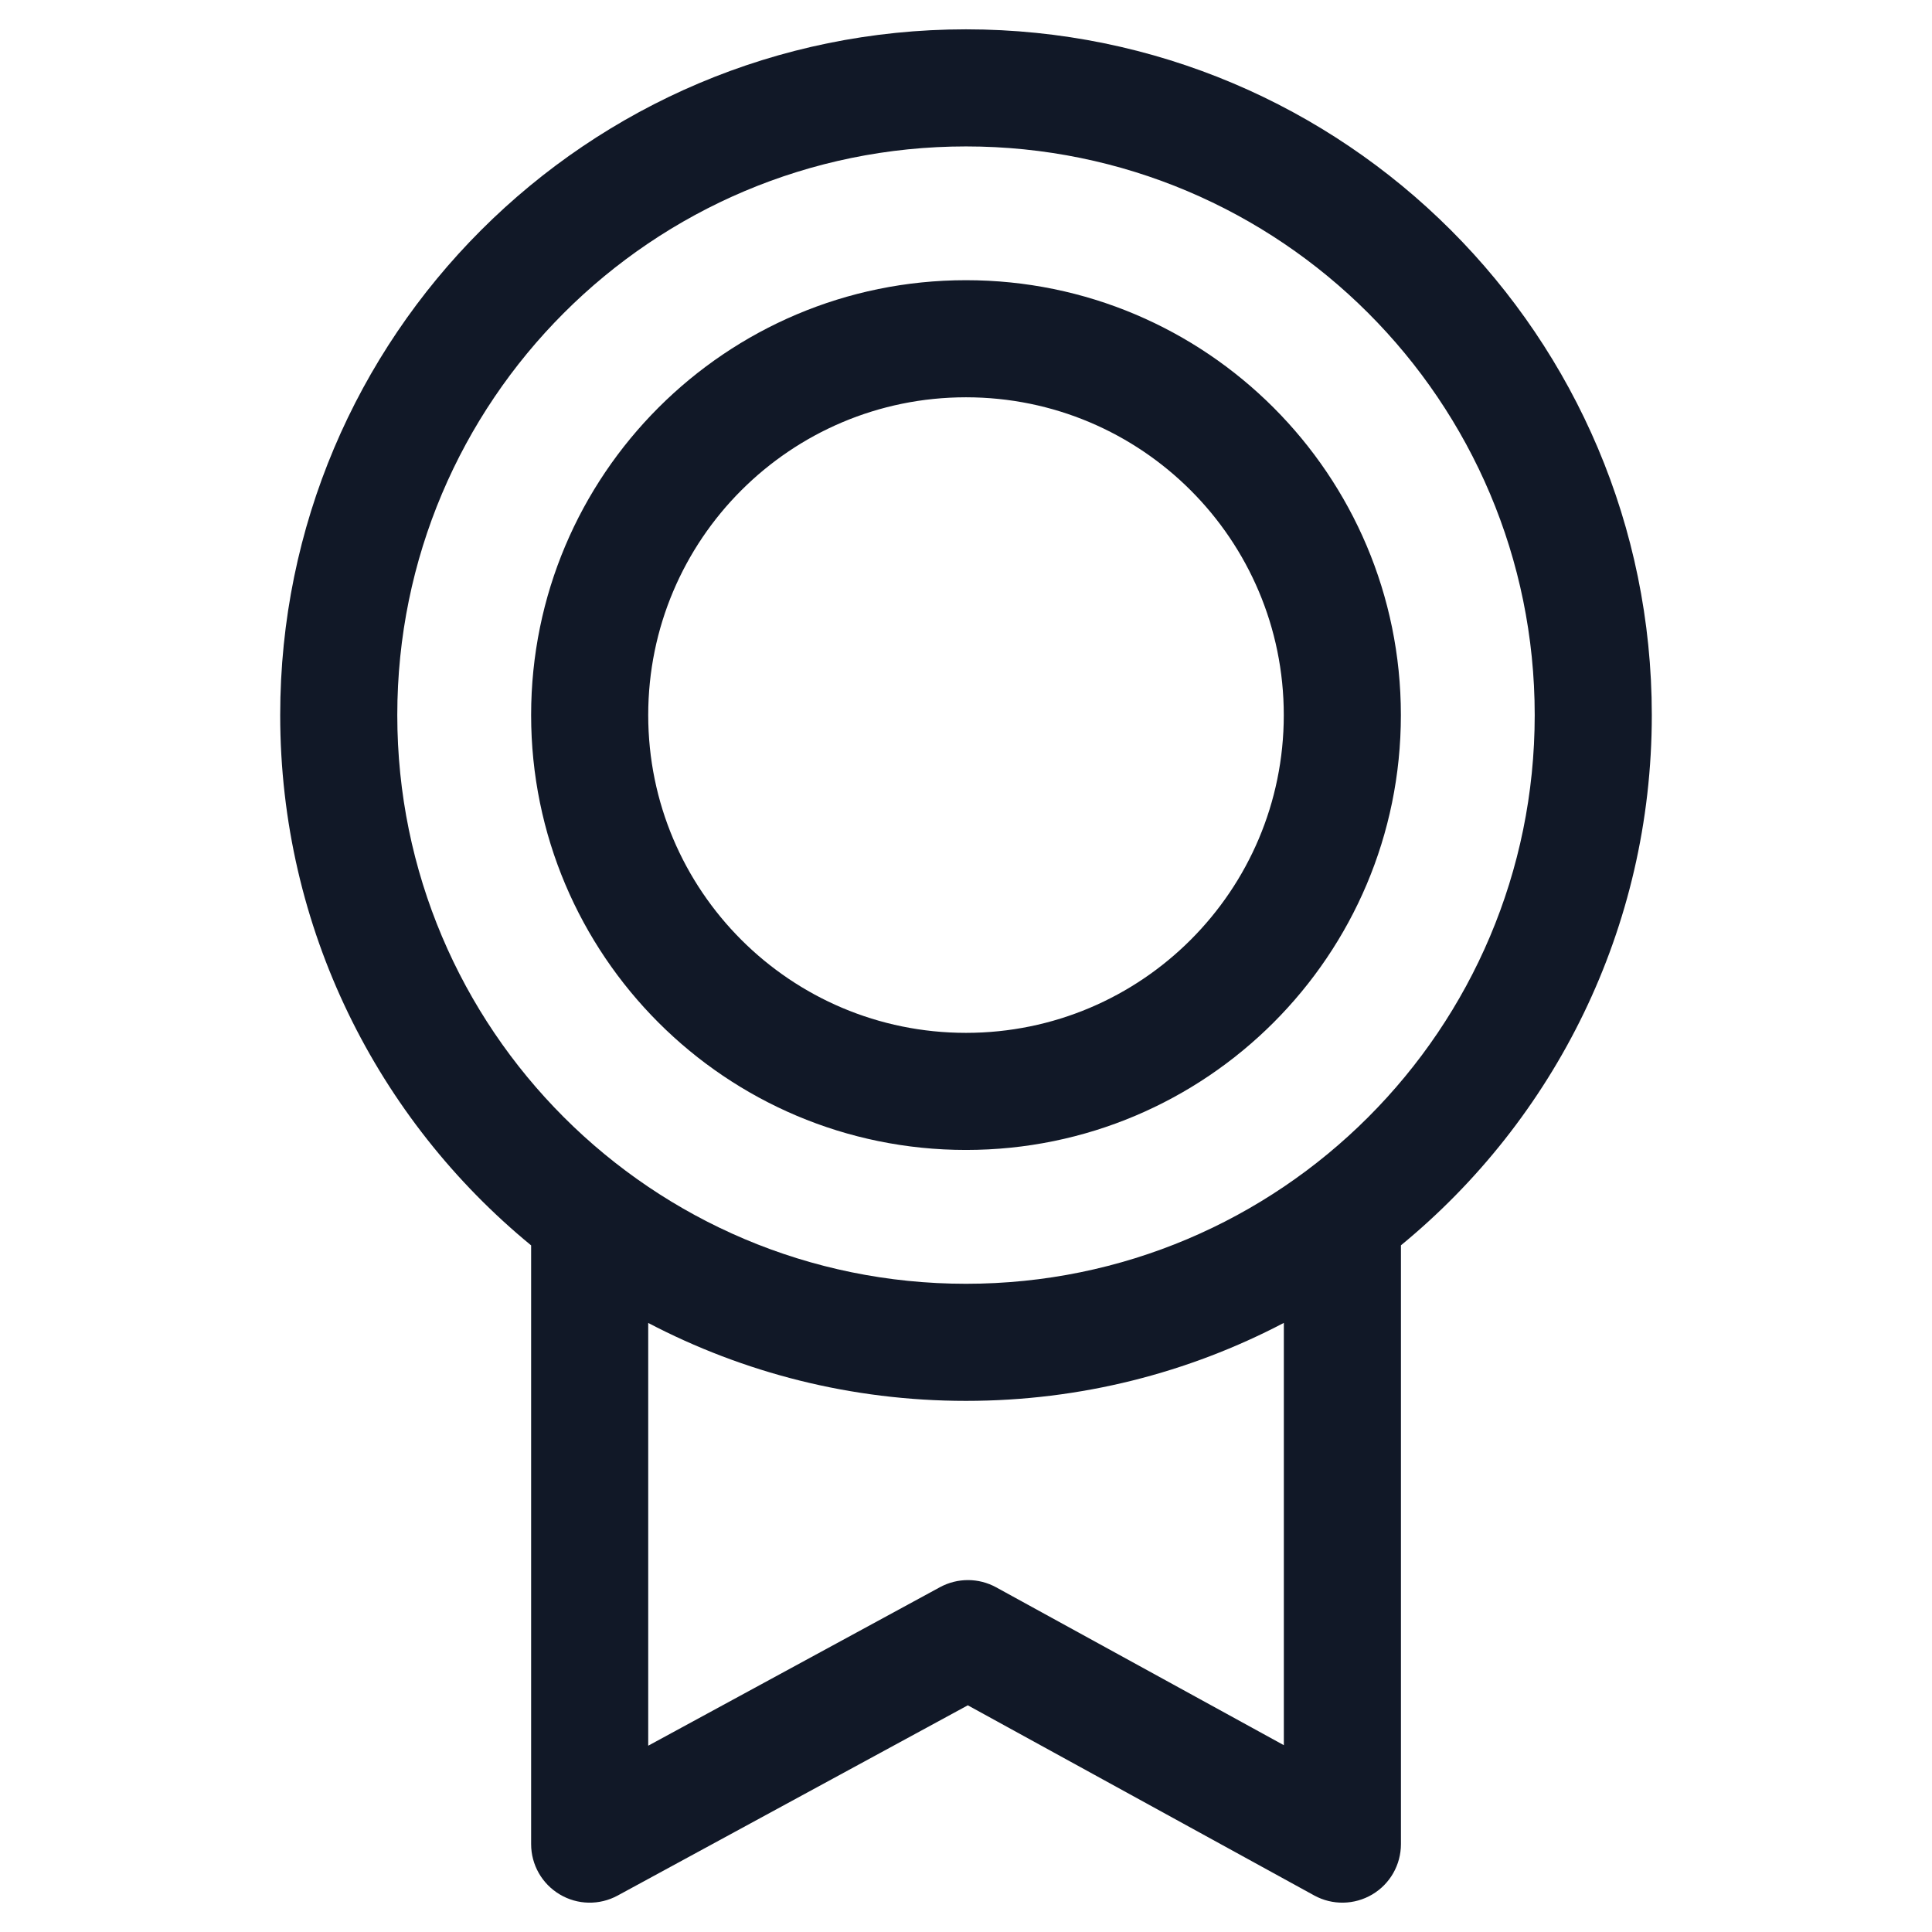 <svg width="33" height="33" viewBox="0 0 33 33" fill="none" xmlns="http://www.w3.org/2000/svg">
<path fill-rule="evenodd" clip-rule="evenodd" d="M16.5 2.501C11.135 2.501 6.786 6.85 6.786 12.214C6.786 17.579 11.135 21.928 16.5 21.928C21.865 21.928 26.214 17.579 26.214 12.214C26.214 6.85 21.865 2.501 16.5 2.501ZM4.786 12.214C4.786 5.745 10.031 0.501 16.5 0.501C22.969 0.501 28.214 5.745 28.214 12.214C28.214 15.863 26.545 19.123 23.929 21.271V31.499C23.929 31.852 23.743 32.179 23.439 32.359C23.134 32.539 22.758 32.546 22.448 32.376L16.531 29.128L10.549 32.378C10.239 32.546 9.864 32.539 9.561 32.358C9.258 32.178 9.072 31.852 9.072 31.499V21.272C6.455 19.124 4.786 15.864 4.786 12.214ZM11.072 22.597V29.818L16.056 27.11C16.355 26.948 16.716 26.949 17.014 27.112L21.929 29.809V22.596C20.306 23.447 18.459 23.928 16.5 23.928C14.541 23.928 12.695 23.447 11.072 22.597ZM16.5 6.786C13.502 6.786 11.072 9.216 11.072 12.214C11.072 15.212 13.502 17.642 16.5 17.642C19.498 17.642 21.928 15.212 21.928 12.214C21.928 9.216 19.498 6.786 16.5 6.786ZM9.072 12.214C9.072 8.112 12.398 4.786 16.5 4.786C20.603 4.786 23.928 8.112 23.928 12.214C23.928 16.317 20.603 19.642 16.5 19.642C12.398 19.642 9.072 16.317 9.072 12.214Z" fill="#111827"/>
</svg>
